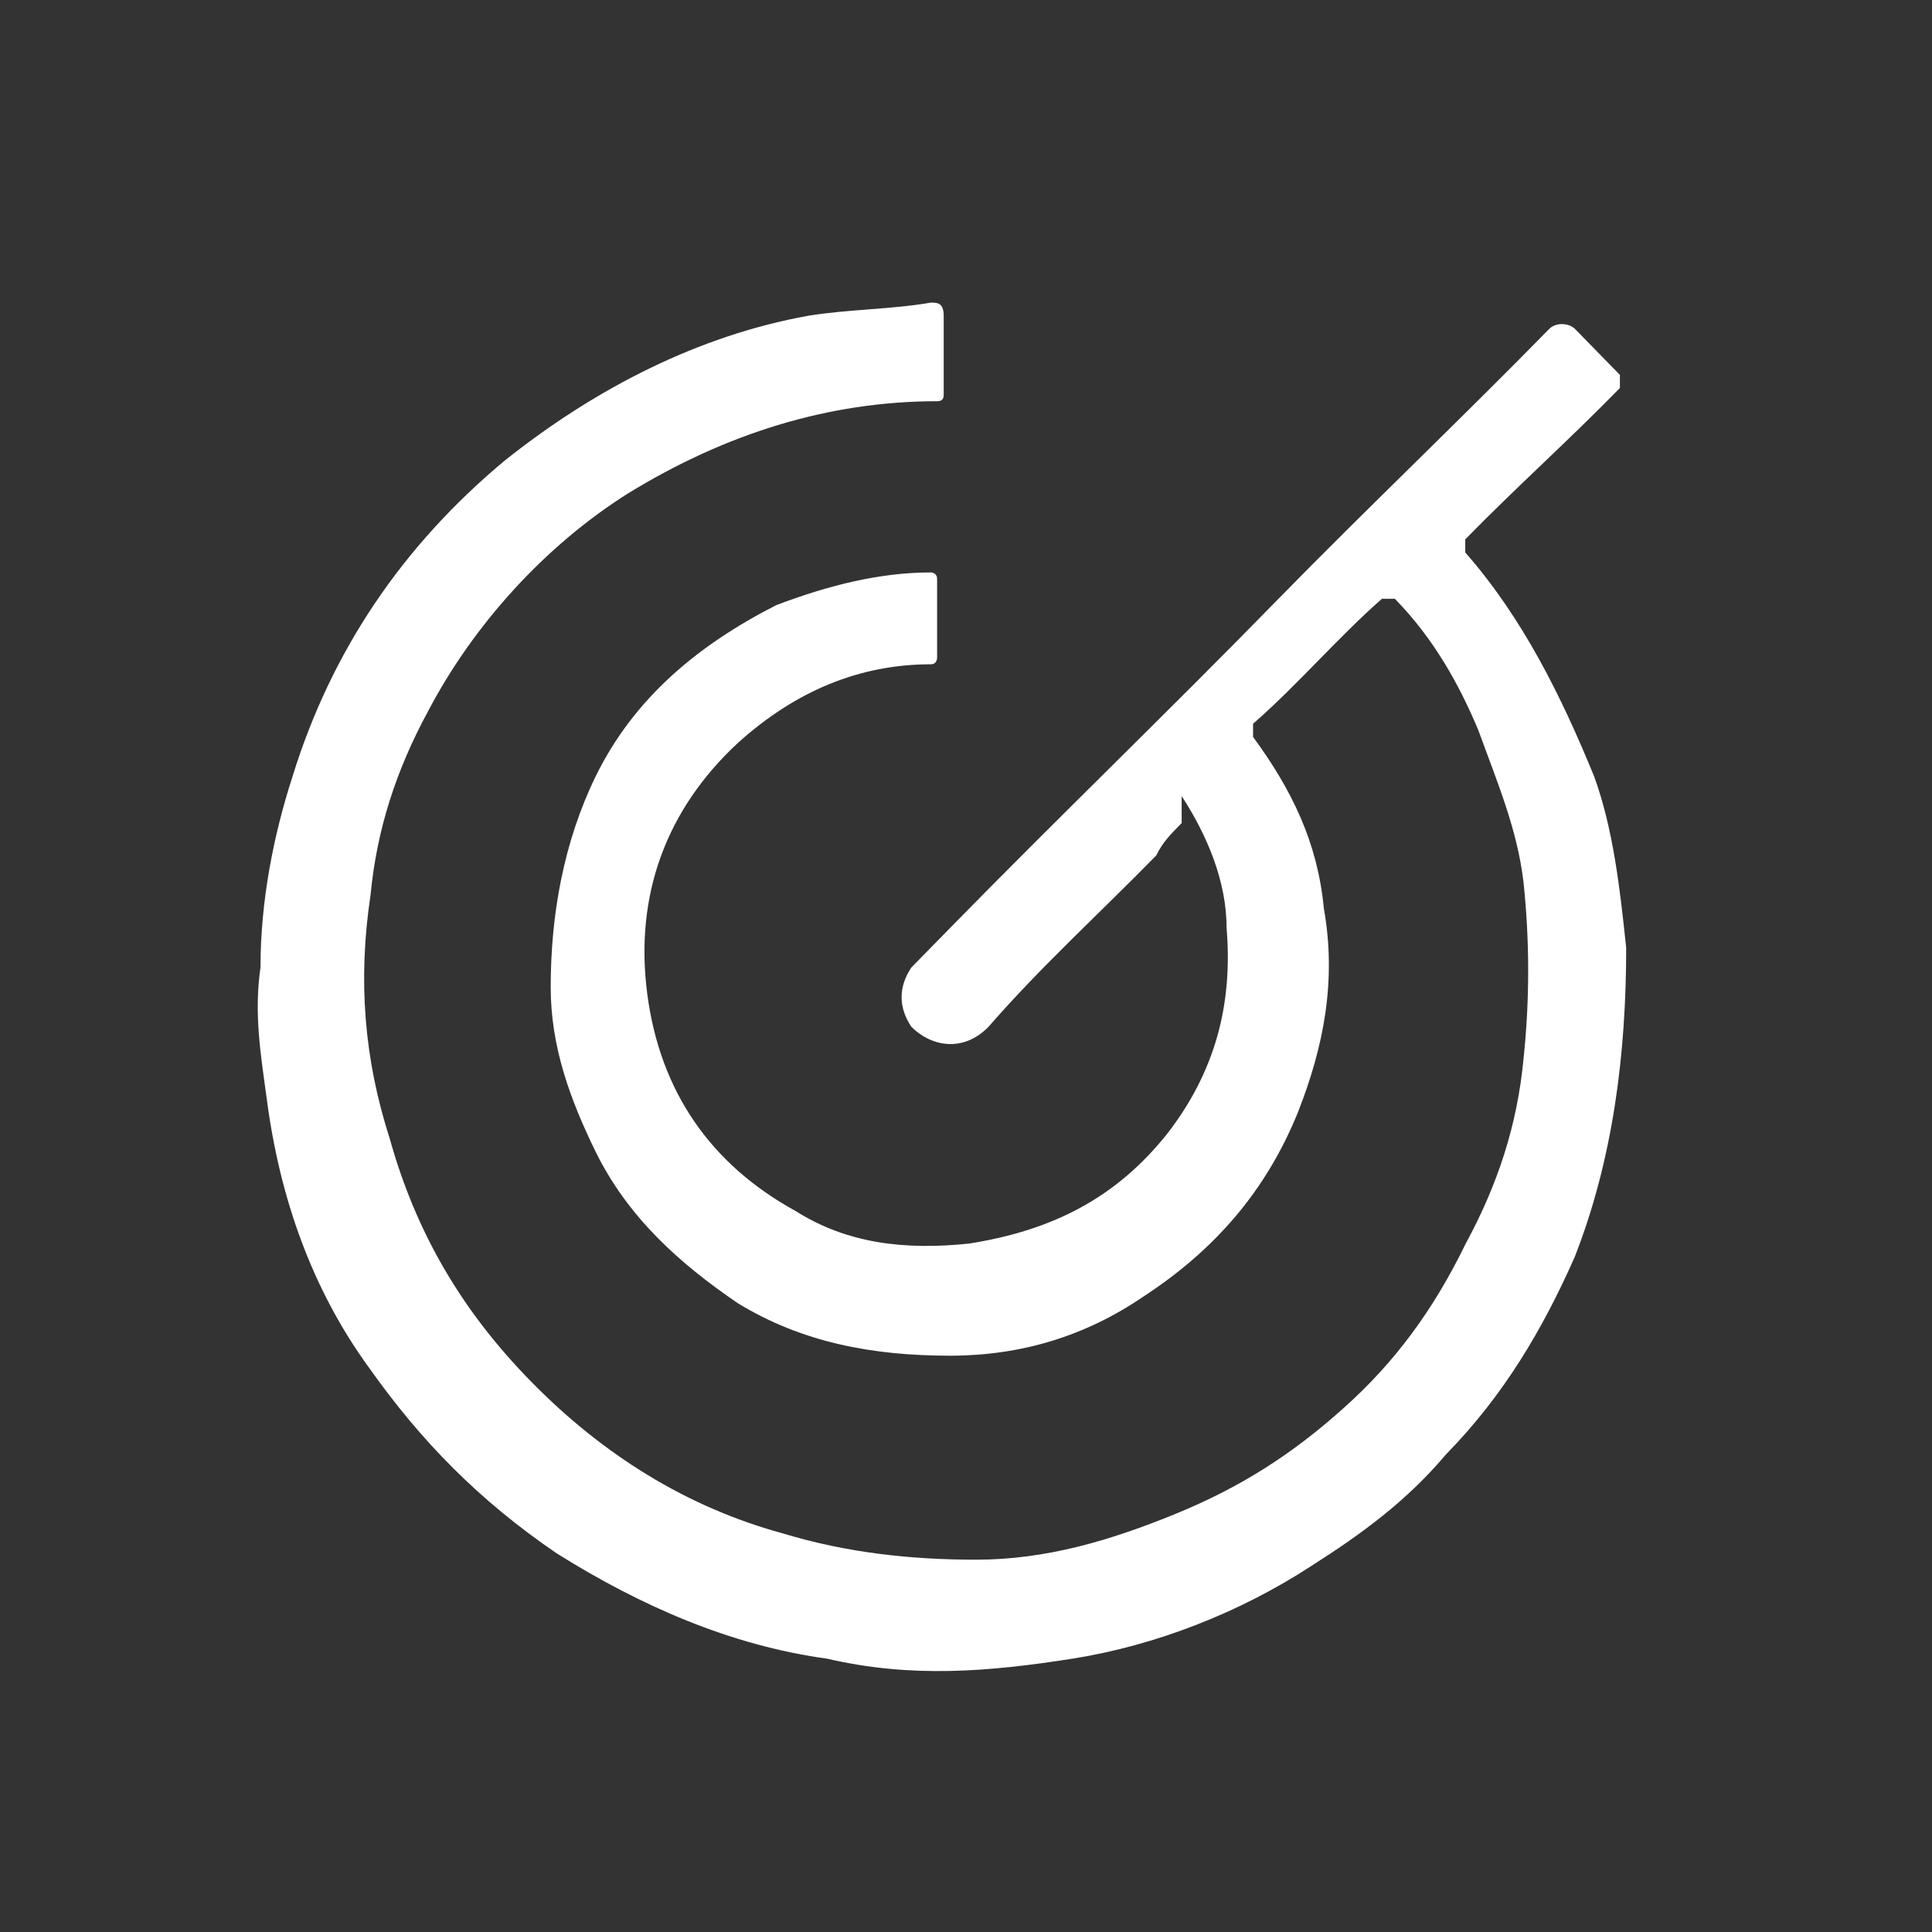 <svg width="24" height="24" viewBox="0 0 24 24" fill="none" xmlns="http://www.w3.org/2000/svg">
<rect x="0" y="0" width="24" height="24" fill="#333333" stroke="none"/>
<path d="M14.683 10.22C14.523 10.384 14.445 10.463 14.363 10.627C13.644 11.361 12.922 12.016 12.281 12.754C11.961 13.082 11.563 12.998 11.32 12.754C11.16 12.511 11.16 12.263 11.32 12.02L11.801 11.529C13.16 10.14 14.523 8.831 15.882 7.438C17.003 6.293 18.124 5.231 19.245 4.086C19.323 4.006 19.483 4.006 19.565 4.086C19.725 4.25 19.963 4.493 20.123 4.657V4.82C19.483 5.475 18.843 6.045 18.202 6.7V6.863C18.921 7.682 19.401 8.663 19.803 9.645C20.041 10.3 20.123 11.034 20.201 11.773C20.201 13.082 20.041 14.391 19.561 15.616C19.163 16.514 18.682 17.332 17.96 18.07C17.479 18.641 16.921 19.052 16.28 19.459C15.402 20.03 14.359 20.441 13.32 20.605C12.281 20.768 11.32 20.848 10.277 20.605C9.078 20.441 7.958 19.95 6.915 19.296C5.954 18.641 5.235 17.907 4.595 17.005C3.876 16.023 3.474 14.877 3.314 13.652C3.236 13.082 3.154 12.591 3.236 12.016C3.236 11.198 3.396 10.38 3.634 9.645C4.114 8.093 4.993 6.784 6.274 5.718C7.403 4.82 8.684 4.166 10.043 3.922C10.524 3.843 11.082 3.843 11.563 3.759C11.641 3.759 11.723 3.759 11.723 3.922V4.904C11.723 4.959 11.698 4.984 11.645 4.984C10.286 4.984 9.005 5.391 7.802 6.129C6.763 6.784 5.88 7.766 5.322 8.827C4.923 9.561 4.681 10.3 4.603 11.118C4.443 12.18 4.525 13.161 4.841 14.143C5.161 15.289 5.72 16.27 6.603 17.168C7.485 18.066 8.524 18.721 9.723 19.048C10.524 19.291 11.324 19.375 12.125 19.375C13.004 19.375 13.804 19.132 14.605 18.805C15.406 18.477 16.046 18.07 16.687 17.495C17.327 16.925 17.808 16.27 18.206 15.452C18.604 14.718 18.847 13.979 18.925 13.161C19.003 12.427 19.003 11.689 18.925 10.954C18.847 10.3 18.604 9.729 18.366 9.075C18.128 8.504 17.808 7.929 17.327 7.438H17.167C16.609 7.929 16.128 8.5 15.566 8.991V9.154C16.046 9.809 16.367 10.463 16.445 11.282C16.605 12.18 16.445 12.998 16.124 13.816C15.726 14.798 15.085 15.532 14.203 16.107C13.484 16.598 12.684 16.841 11.801 16.841C10.84 16.841 9.961 16.677 9.161 16.186C8.442 15.695 7.802 15.125 7.399 14.307C7.079 13.652 6.841 12.998 6.841 12.263C6.841 11.366 7.001 10.463 7.399 9.645C7.88 8.663 8.68 8.009 9.641 7.518C10.281 7.275 10.922 7.111 11.563 7.111C11.563 7.111 11.641 7.111 11.641 7.191V8.173C11.641 8.173 11.641 8.252 11.563 8.252C10.684 8.252 9.883 8.58 9.161 9.234C8.282 10.052 7.88 11.114 8.04 12.343C8.2 13.572 8.84 14.47 9.879 15.041C10.52 15.448 11.238 15.532 12.039 15.448C13.078 15.284 13.878 14.877 14.519 14.059C15.077 13.325 15.319 12.507 15.237 11.525C15.237 10.954 14.999 10.38 14.679 9.889V9.809V10.216L14.683 10.22Z" fill="white"/>
</svg>
